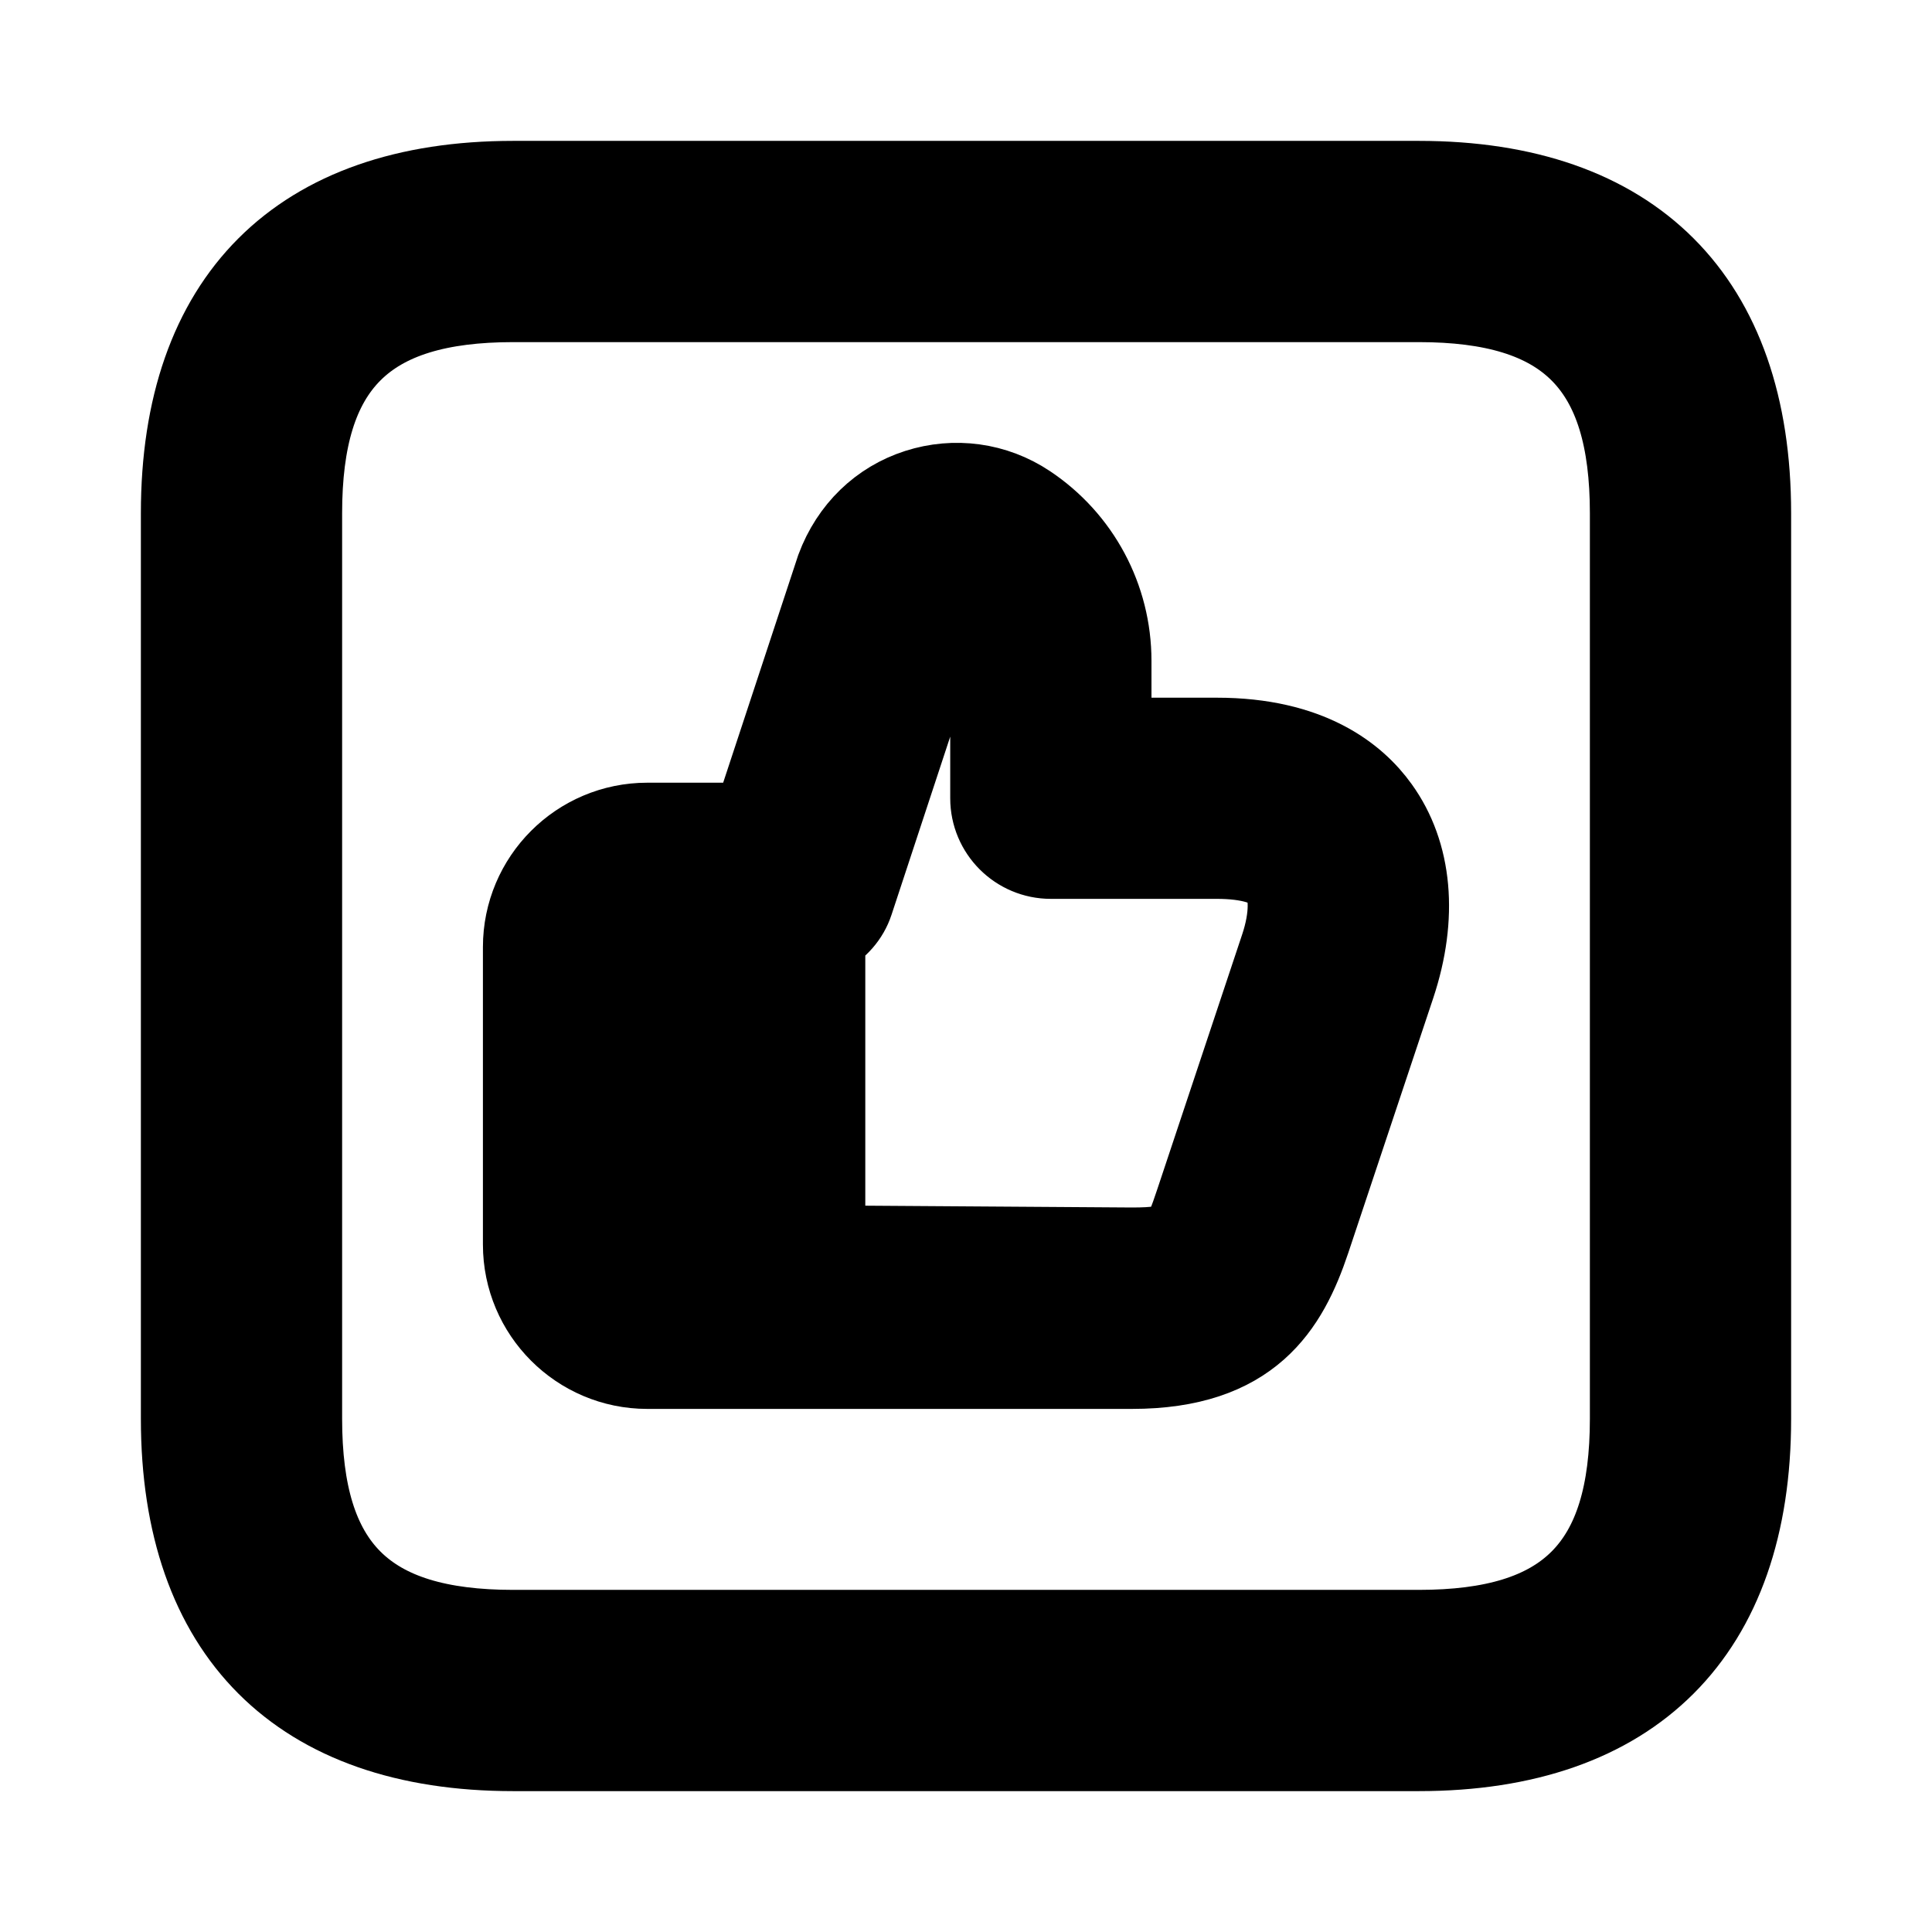 <svg viewBox="0 0 24 24" fill="currentColor" stroke="currentColor" xmlns="http://www.w3.org/2000/svg">
<path d="M17.625 2.25H6.375C3.715 2.25 2.25 3.715 2.25 6.375V17.625C2.25 20.285 3.715 21.75 6.375 21.75H17.625C20.285 21.75 21.75 20.285 21.75 17.625V6.375C21.75 3.715 20.285 2.25 17.625 2.25ZM20.25 17.625C20.25 19.465 19.465 20.25 17.625 20.25H6.375C4.535 20.25 3.75 19.465 3.75 17.625V6.375C3.75 4.535 4.535 3.75 6.375 3.75H17.625C19.465 3.75 20.25 4.535 20.25 6.375V17.625ZM15.115 9.167H13.804V8.209C13.804 7.427 13.415 6.701 12.765 6.268C12.359 5.997 11.859 5.93 11.397 6.078C10.933 6.227 10.569 6.575 10.388 7.06L9.345 10.223H8.041C7.19 10.223 6.499 10.914 6.499 11.765V15.46C6.499 16.31 7.19 17.002 8.041 17.002H14.06C15.538 17.002 15.997 16.235 16.274 15.407L17.33 12.24C17.613 11.388 17.542 10.604 17.13 10.032C16.846 9.636 16.266 9.167 15.115 9.167ZM8 15.458V11.722H8.75V15.458H8ZM15.906 11.763L14.851 14.93C14.689 15.413 14.661 15.5 14.06 15.5L10.249 15.474V11.62C10.41 11.53 10.54 11.39 10.6 11.207L11.812 7.529L11.933 7.515C12.165 7.67 12.304 7.929 12.304 8.208V9.916C12.304 10.33 12.64 10.666 13.054 10.666H15.115C15.517 10.666 15.802 10.751 15.913 10.907C16.03 11.07 16.028 11.398 15.906 11.763Z" />
</svg>
